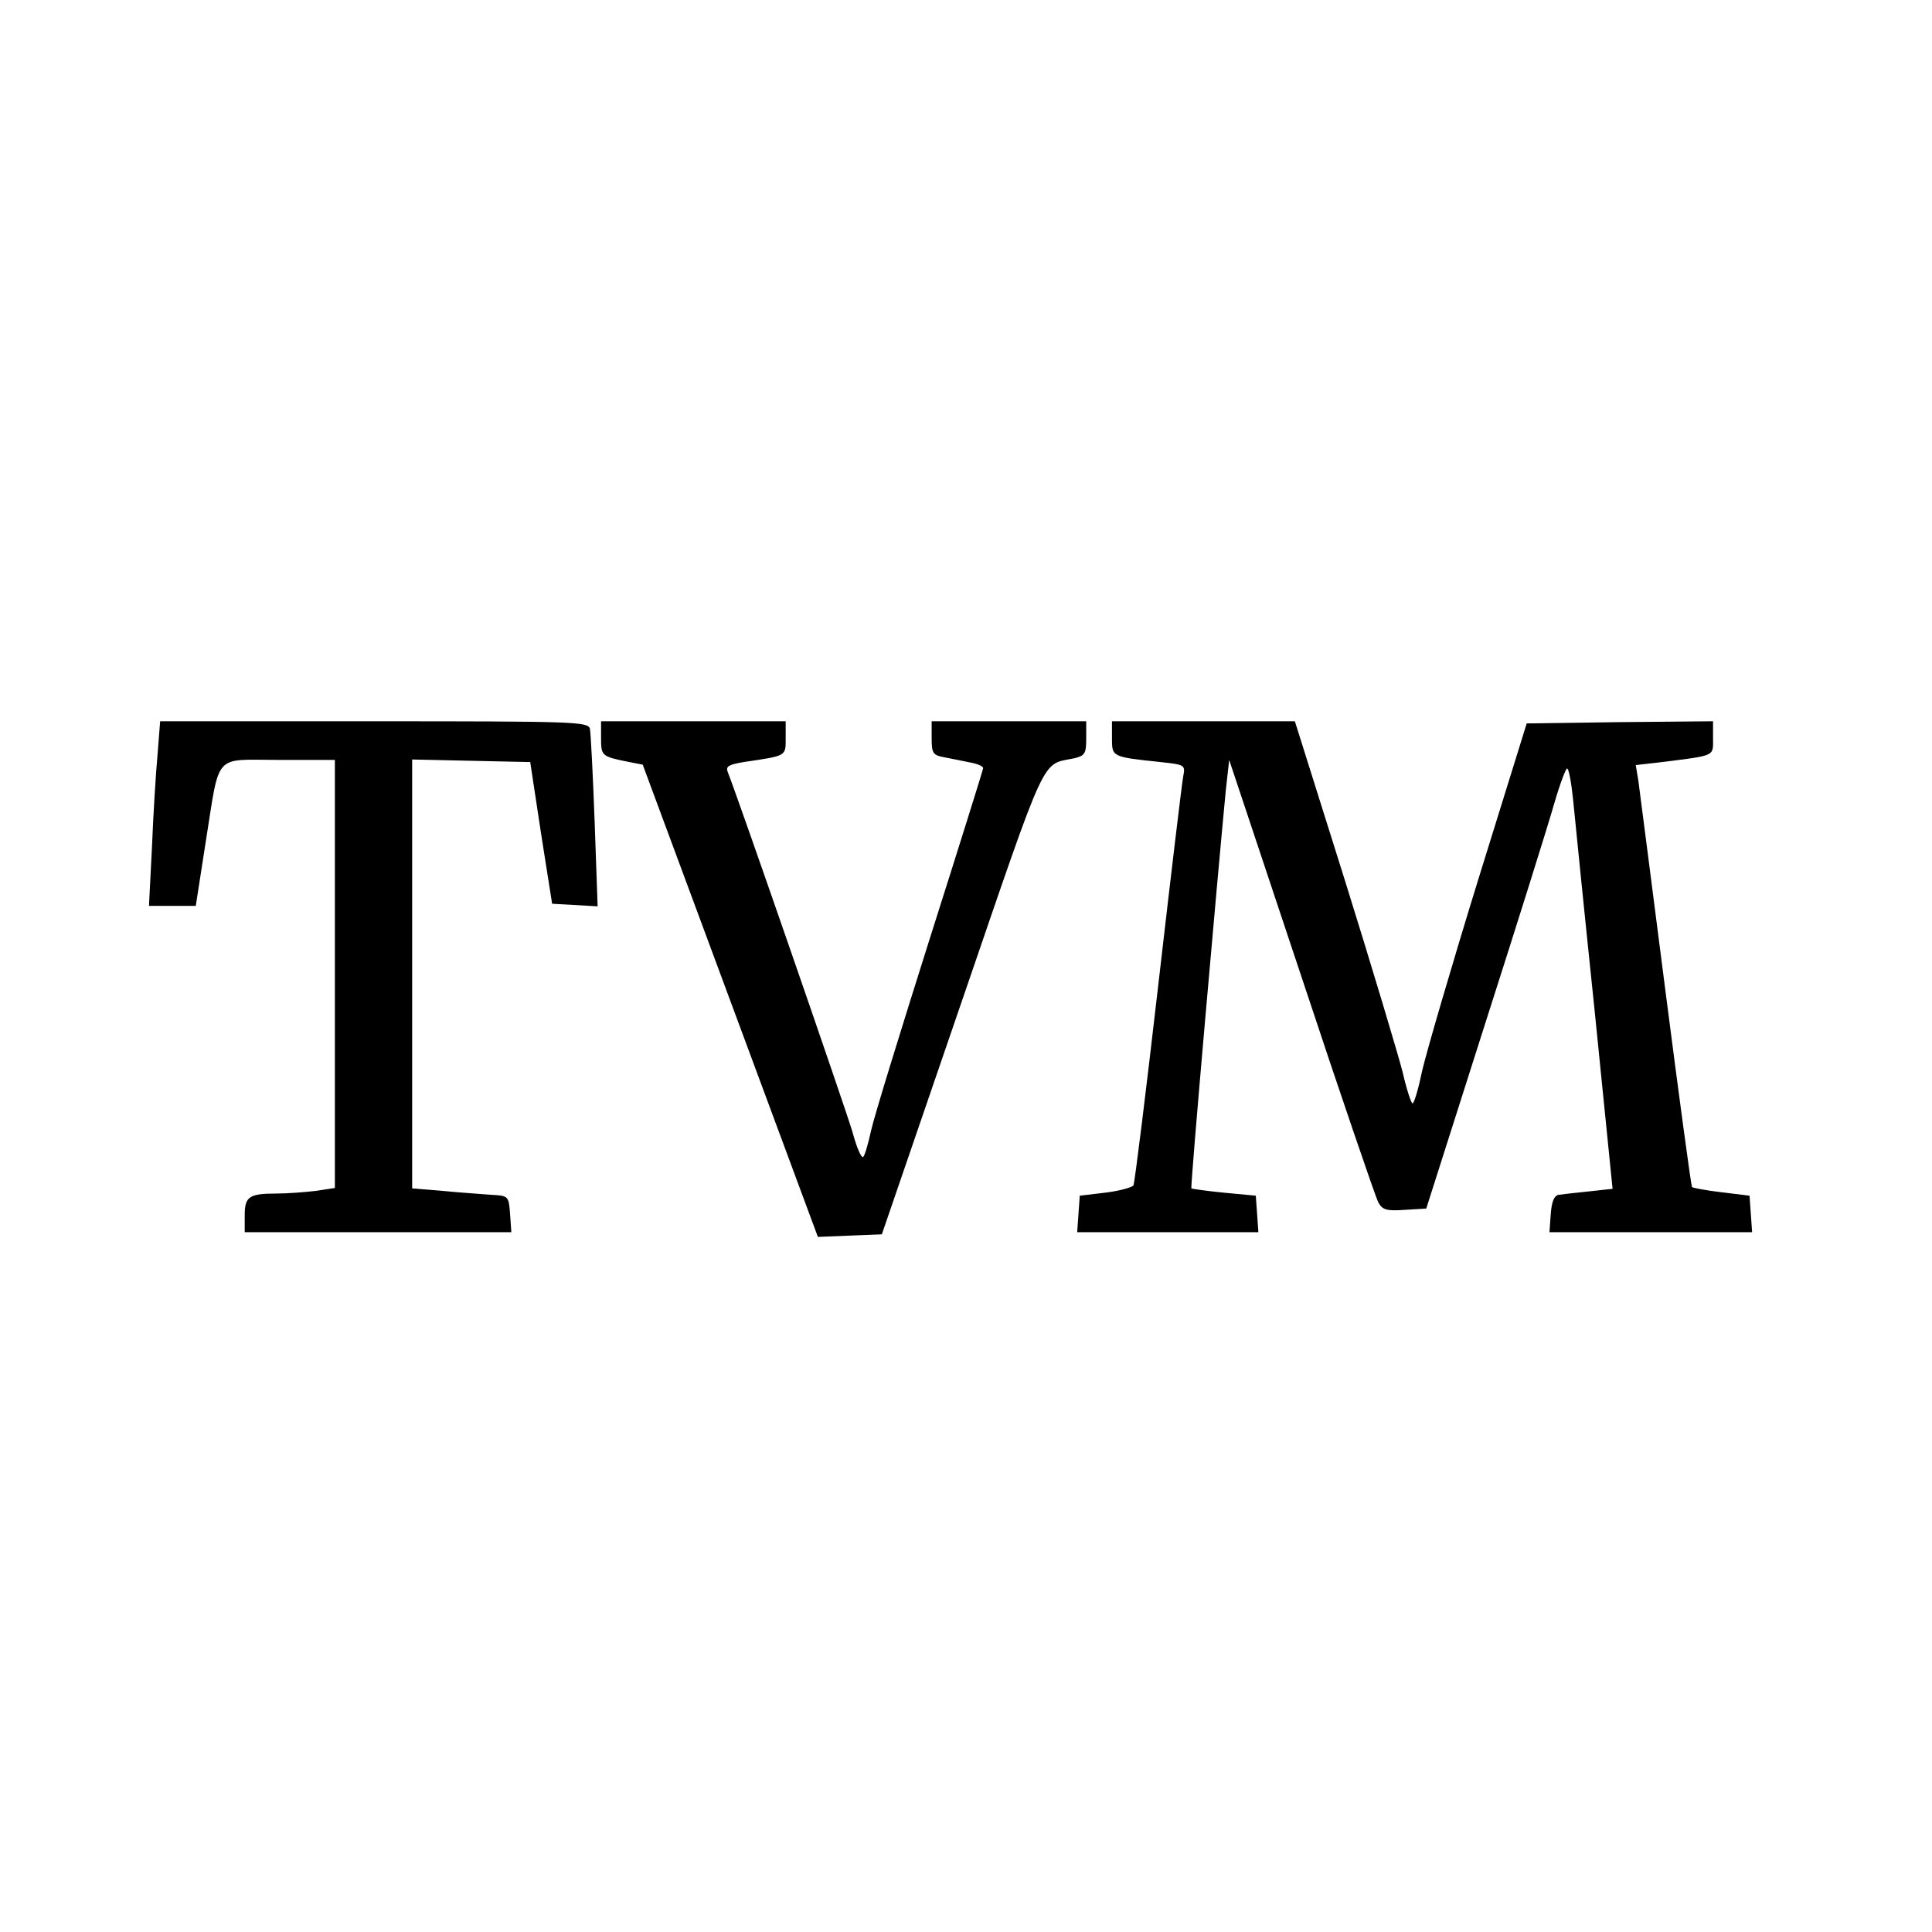 <?xml version="1.0" standalone="no"?>
<!DOCTYPE svg PUBLIC "-//W3C//DTD SVG 20010904//EN"
 "http://www.w3.org/TR/2001/REC-SVG-20010904/DTD/svg10.dtd">
<svg version="1.0" xmlns="http://www.w3.org/2000/svg"
 width="450pt" height="450pt" viewBox="0 0 450 450"
 preserveAspectRatio="xMidYMid meet">
<g transform="translate(0,450) scale(0.1,-0.1)"
fill="#000000" stroke="none">
<path d="M367 2743 c-4 -43 -10 -140 -13 -215 l-7 -138 55 0 54 0 23 148 c34
212 16 192 171 192 l130 0 0 -499 0 -498 -46 -7 c-26 -3 -66 -6 -90 -6 -64 0
-74 -7 -74 -51 l0 -39 311 0 310 0 -3 43 c-3 41 -4 42 -43 44 -22 2 -73 5
-112 9 l-73 6 0 499 0 500 137 -3 138 -3 25 -165 26 -165 53 -3 53 -3 -7 198
c-4 109 -9 206 -11 216 -5 16 -38 17 -503 17 l-498 0 -6 -77z"/>
<path d="M1400 2781 c0 -42 1 -43 66 -56 l31 -6 204 -550 204 -550 74 3 75 3
187 545 c202 589 183 547 262 564 24 6 27 11 27 46 l0 40 -180 0 -180 0 0 -39
c0 -36 3 -40 30 -45 17 -3 44 -9 60 -12 17 -3 30 -9 30 -13 0 -3 -56 -182
-124 -396 -68 -215 -130 -416 -137 -448 -7 -32 -15 -60 -19 -62 -4 -2 -15 23
-24 57 -14 49 -267 780 -291 840 -5 13 2 17 37 23 101 15 98 13 98 56 l0 39
-215 0 -215 0 0 -39z"/>
<path d="M2590 2781 c0 -44 -1 -44 113 -56 57 -6 58 -7 53 -33 -3 -15 -29
-233 -58 -485 -29 -252 -55 -462 -58 -468 -4 -5 -33 -13 -66 -17 l-59 -7 -3
-42 -3 -43 211 0 211 0 -3 43 -3 42 -74 7 c-41 4 -75 9 -76 10 -3 3 61 728 80
926 l8 72 168 -504 c92 -278 173 -514 179 -526 10 -18 19 -21 62 -18 l50 3
137 430 c76 237 148 467 161 513 13 45 27 82 30 82 4 0 10 -33 14 -72 4 -40
26 -261 50 -490 l42 -417 -55 -6 c-31 -3 -63 -7 -71 -8 -10 -2 -16 -16 -18
-45 l-3 -42 236 0 236 0 -3 43 -3 42 -65 8 c-35 4 -66 10 -69 12 -2 3 -30 209
-62 458 -32 248 -60 468 -63 489 l-6 36 53 6 c135 17 127 13 127 57 l0 39
-217 -2 -217 -3 -113 -364 c-62 -201 -120 -400 -130 -443 -9 -43 -19 -78 -23
-78 -3 0 -14 33 -23 73 -10 39 -70 240 -134 445 l-117 372 -213 0 -213 0 0
-39z"/>
</g>
</svg>
